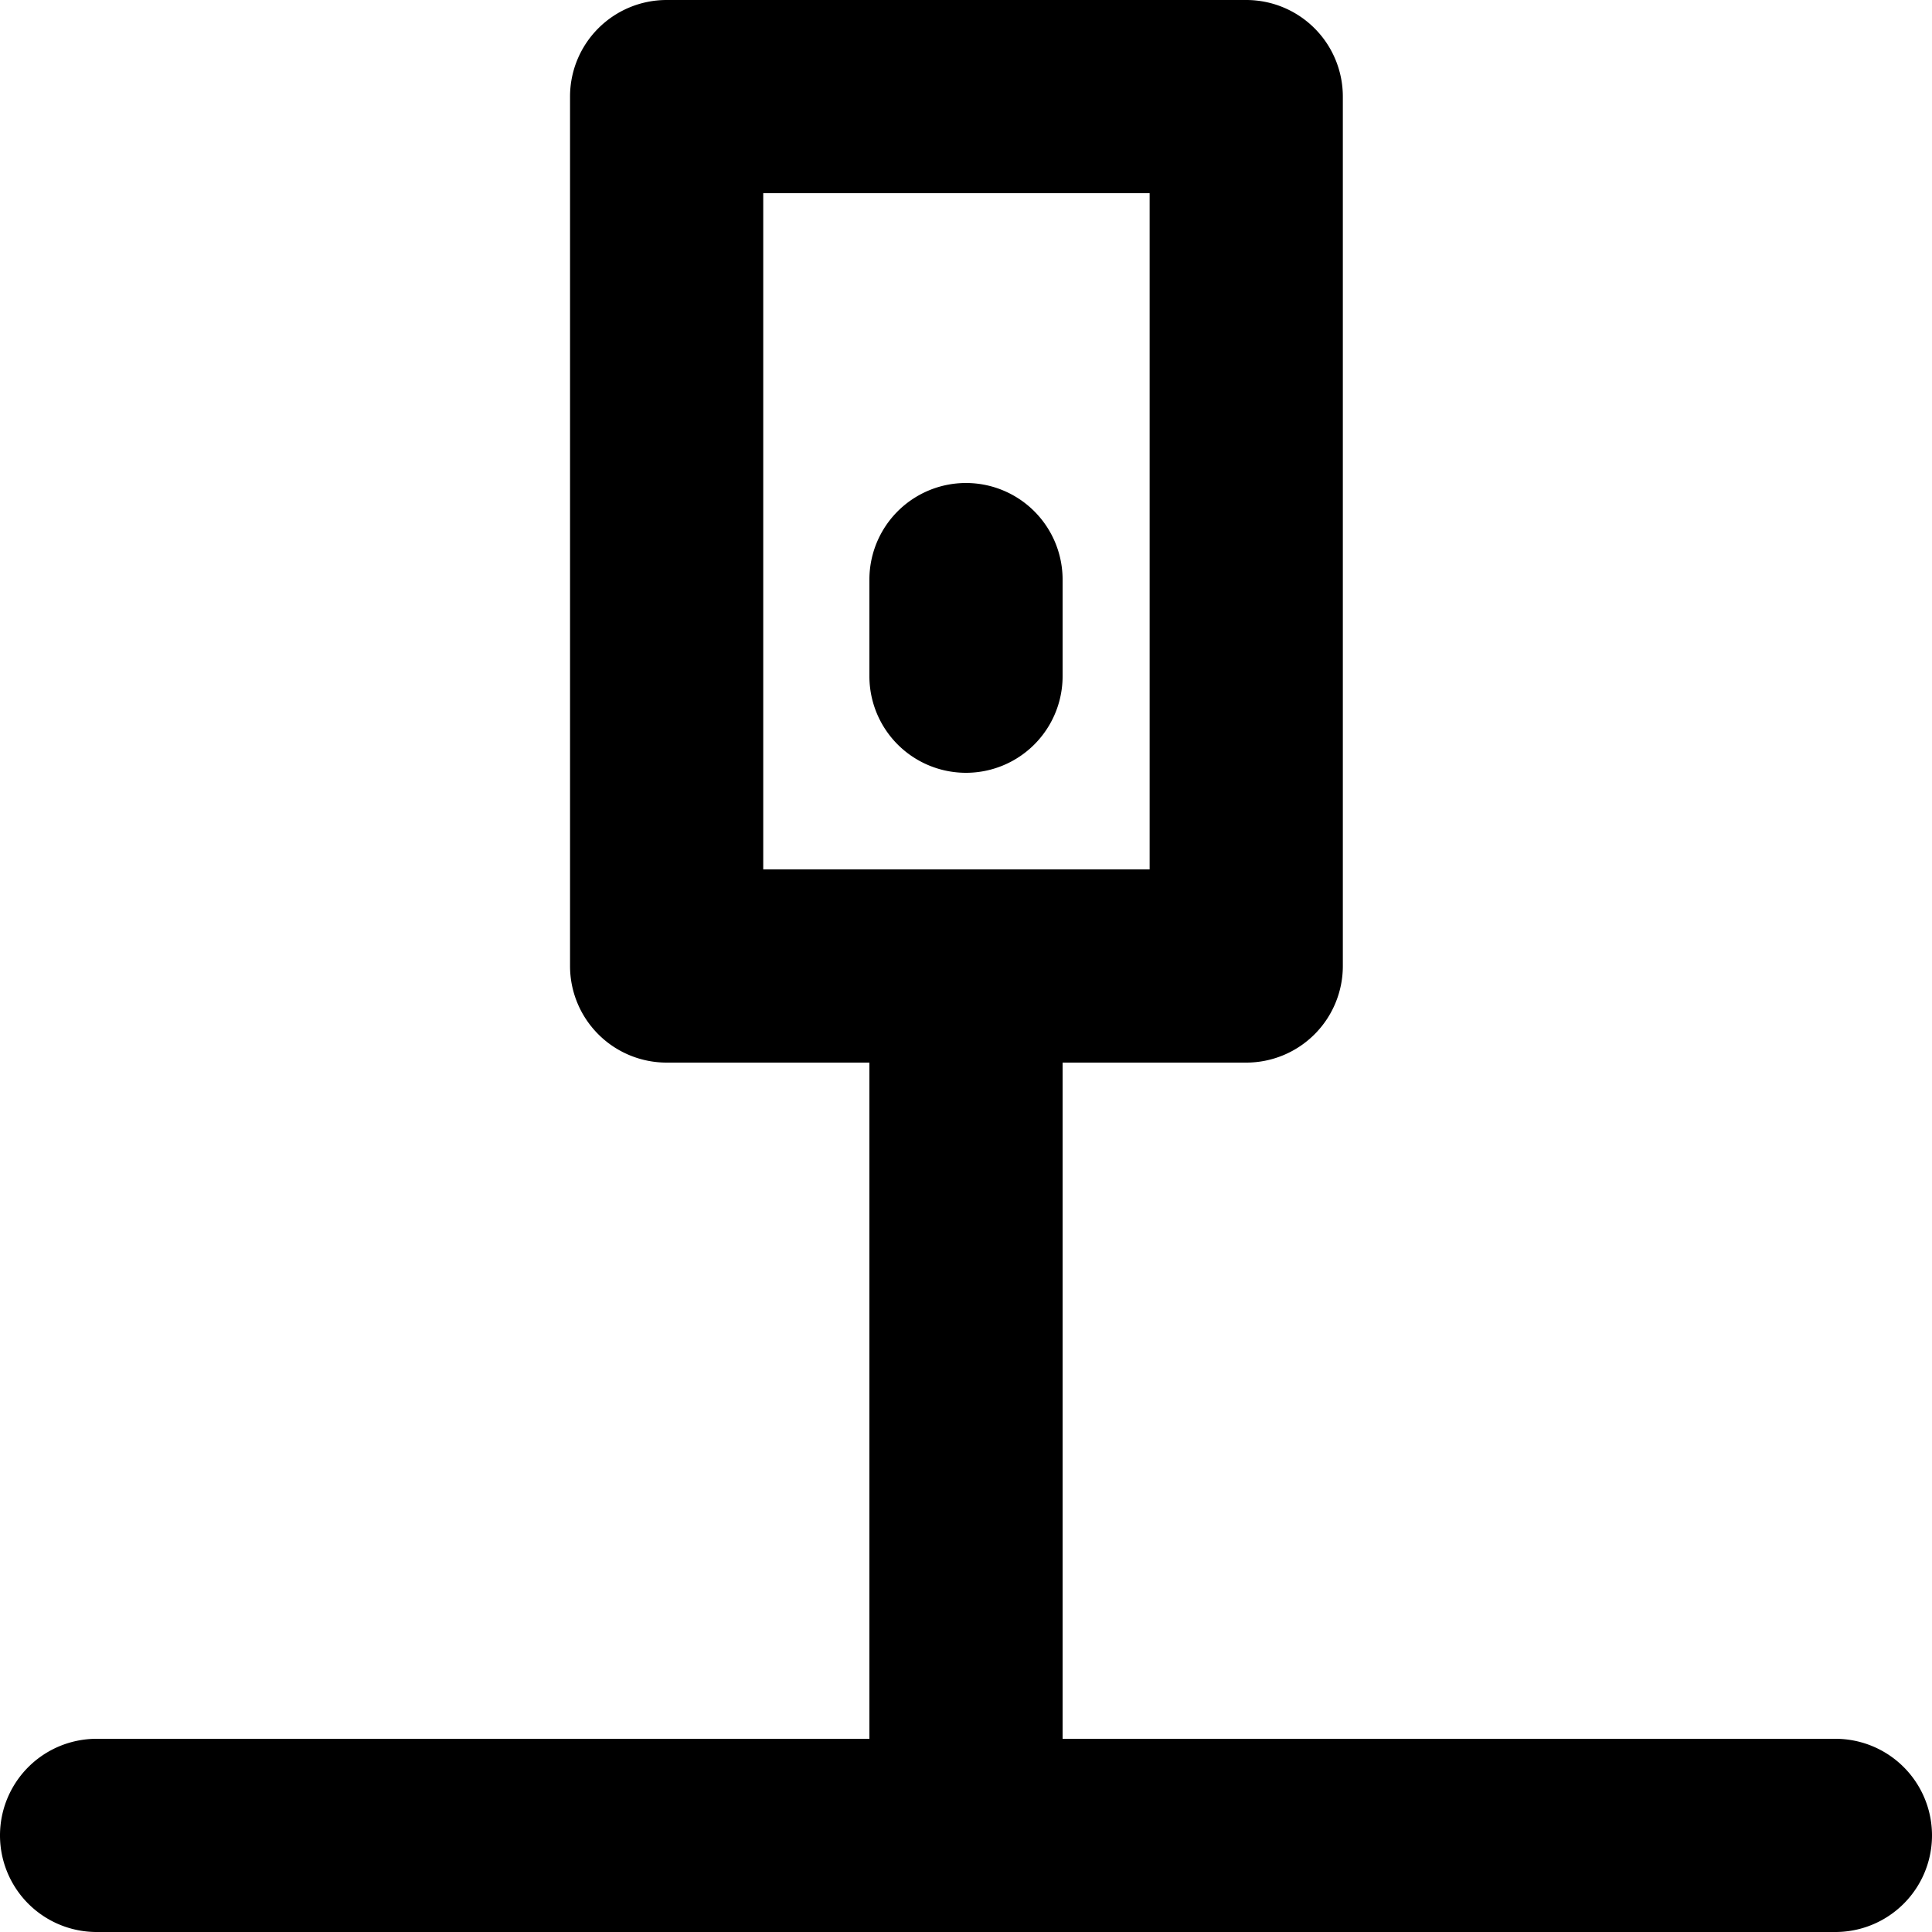 <svg viewBox="0 0 20 20" xmlns="http://www.w3.org/2000/svg" xmlns:xlink="http://www.w3.org/1999/xlink"><defs><path d="M0 20h20V0H0z"/></defs><g fill-rule="evenodd"><path d="M9 18v-8a1 1 0 1 1 2 0v8h8a1 1 0 0 1 0 2H1a1 1 0 0 1 0-2h8zm2-11a1 1 0 0 1-2 0V6a1 1 0 1 1 2 0v1z" fill-rule="nonzero"/><g><path d="M6.901 11a1 1 0 0 1-1-1V1a1 1 0 0 1 1-1h6a1 1 0 0 1 1 1v9a1 1 0 0 1-1 1h-6zm1-2h4V2h-4v7z" fill-rule="nonzero"/></g></g></svg>
